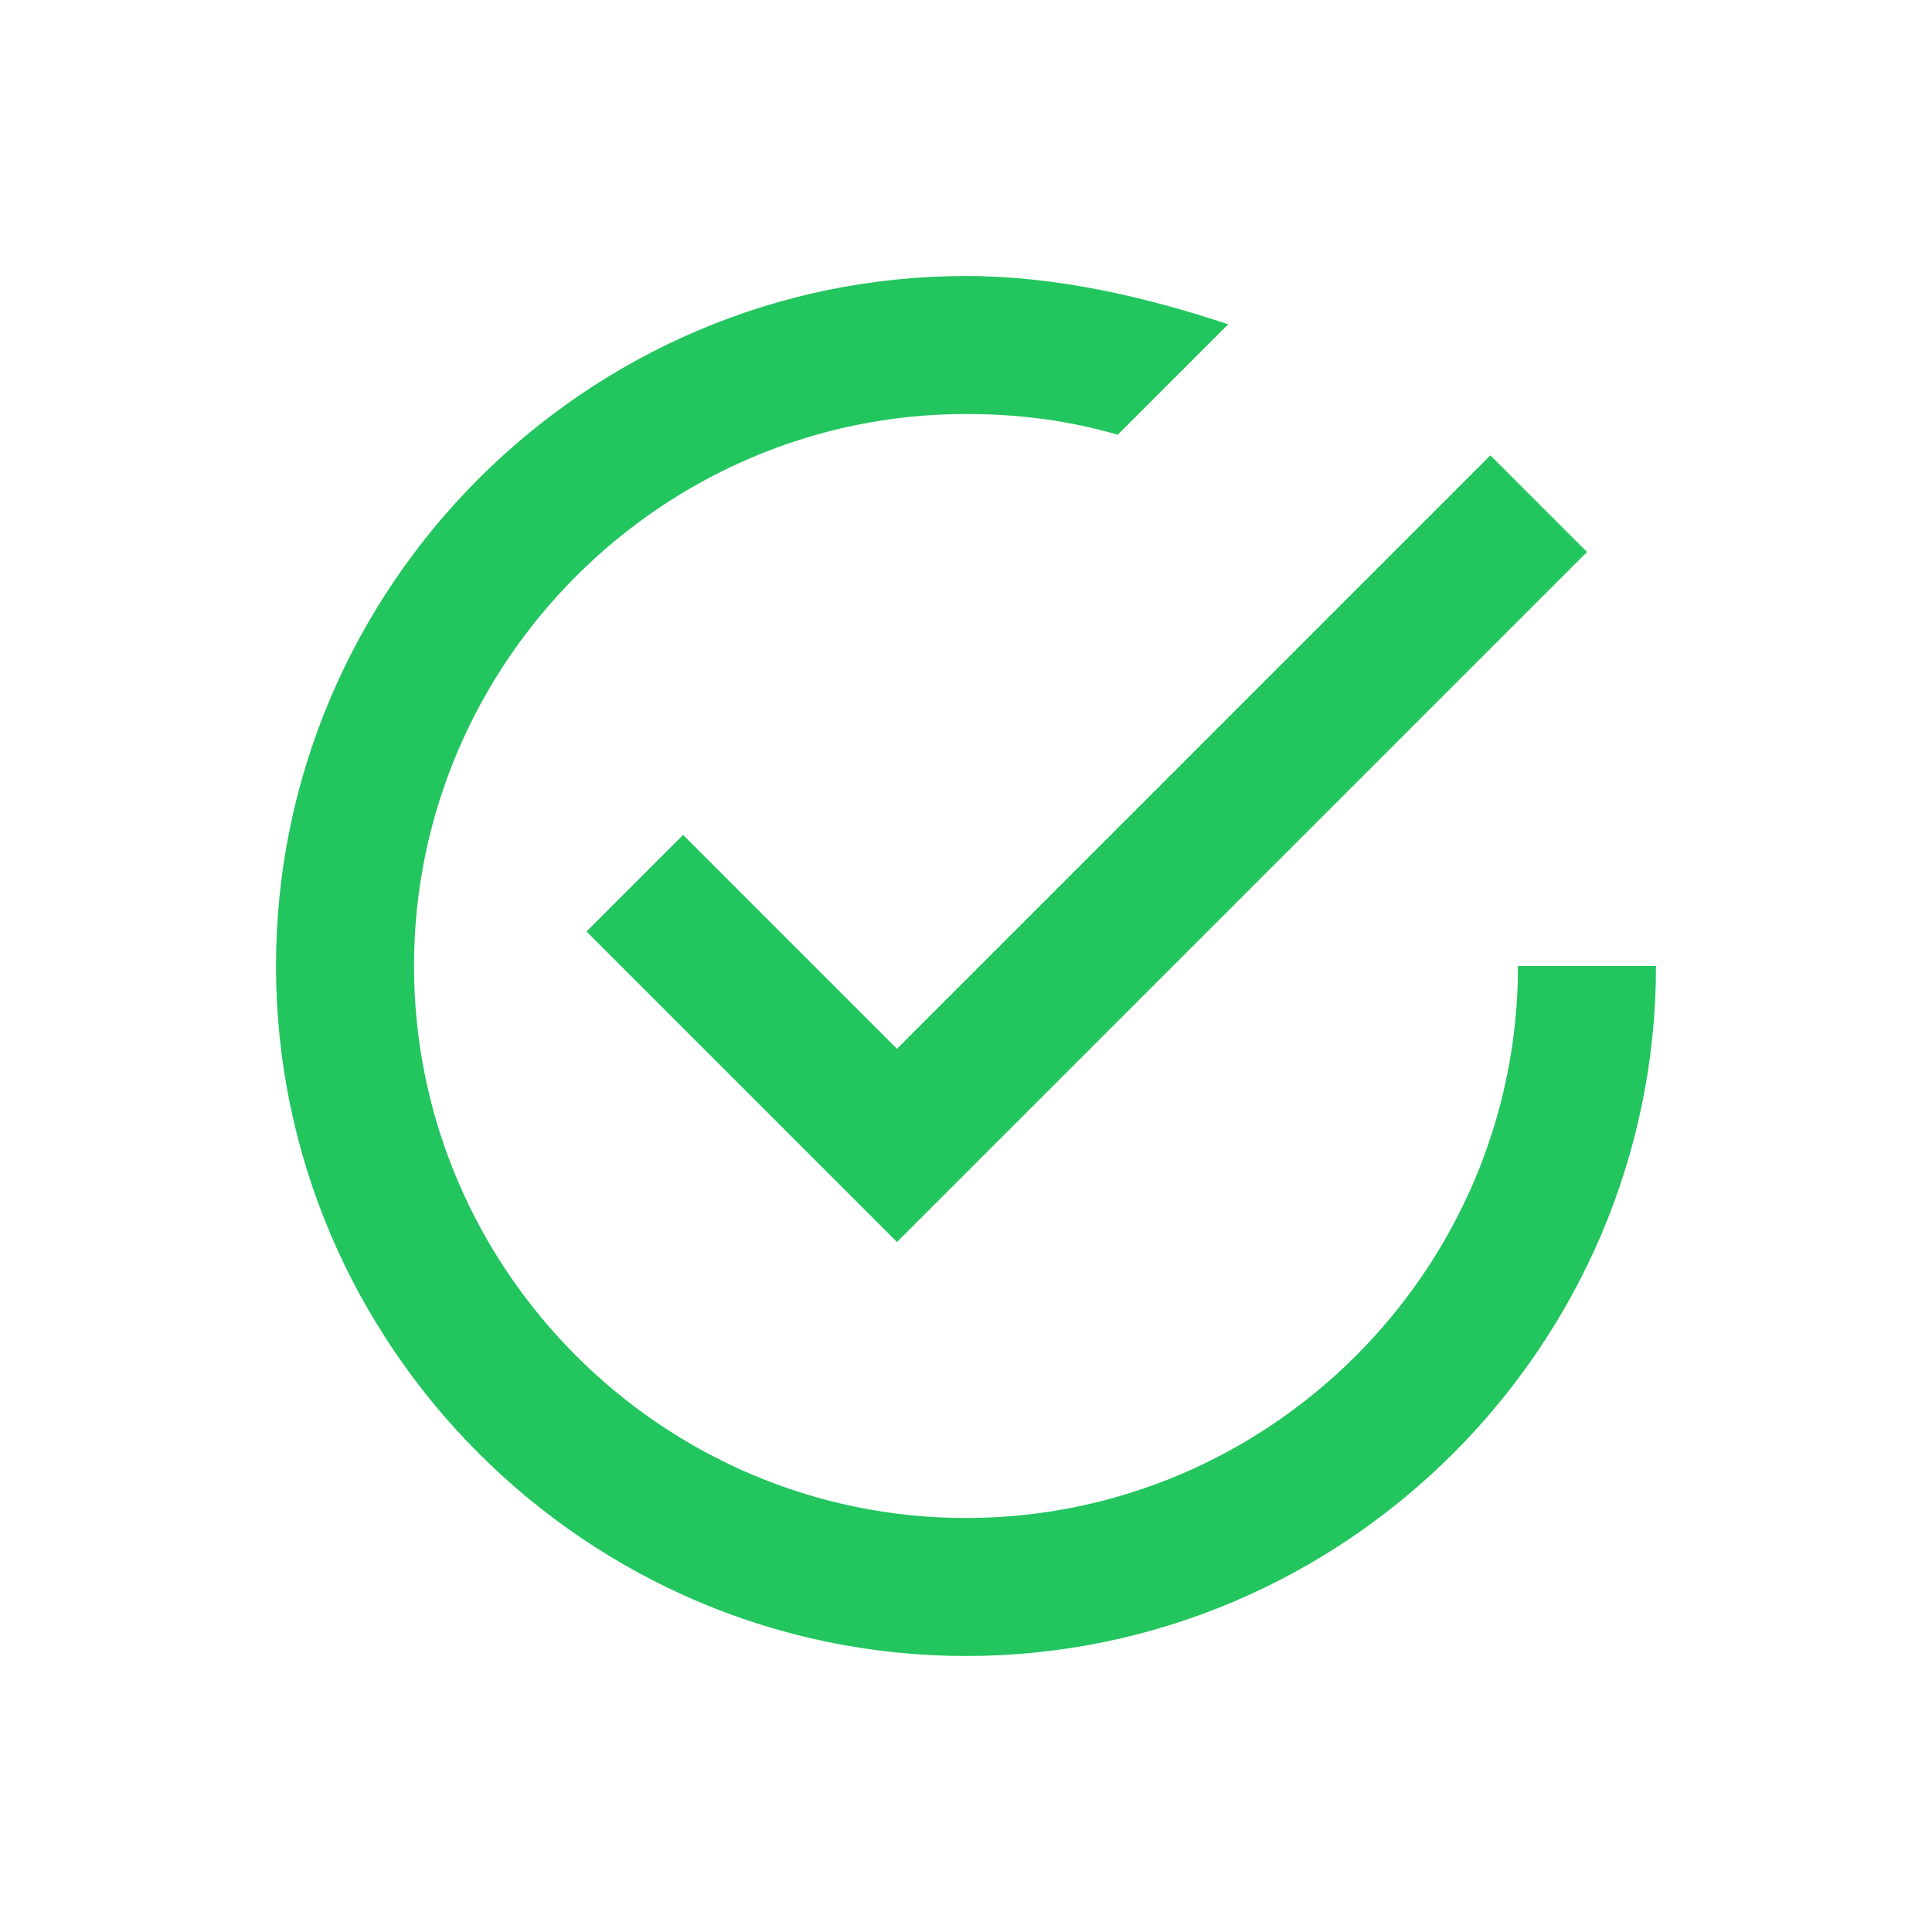 <svg width="28" height="28" viewBox="0 0 28 28" fill="none" xmlns="http://www.w3.org/2000/svg">
<g clip-path="url(#clip0_997_9235)">
<path fill-rule="evenodd" clip-rule="evenodd" d="M9.9 12.1L8.5 13.5L13 18L23 8L21.6 6.6L13 15.2L9.9 12.1ZM22 14C22 18.4 18.4 22 14 22C9.6 22 6 18.4 6 14C6 9.6 9.6 6 14 6C14.8 6 15.5 6.1 16.2 6.3L17.8 4.7C16.6 4.3 15.3 4 14 4C8.5 4 4 8.5 4 14C4 19.5 8.5 24 14 24C19.5 24 24 19.5 24 14H22Z" fill="#22C55E"/>
</g>
<defs>
<clipPath id="clip0_997_9235">
<rect width="20" height="20" fill="white" transform="translate(4 4)"/>
</clipPath>
</defs>
</svg>
